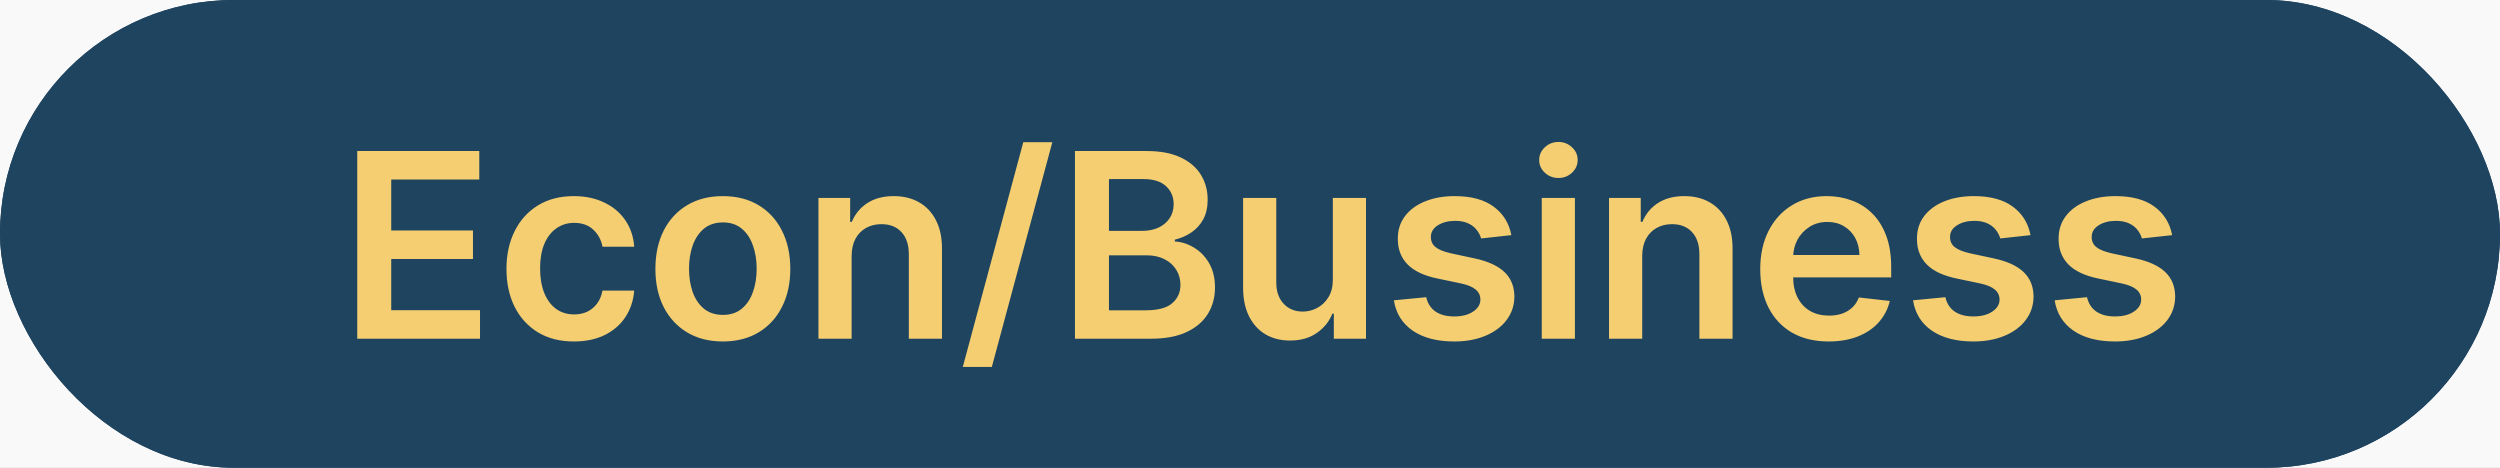 <svg width="155" height="29" viewBox="0 0 155 29" fill="none" xmlns="http://www.w3.org/2000/svg">
<rect width="155" height="29" fill="#C9B8AF"/>
<g clip-path="url(#clip0_0_1)">
<rect width="1728" height="8543" transform="translate(-546 -2645)" fill="#F9F9F9"/>
<rect width="155" height="29" rx="14.5" fill="#1E4460"/>
<path d="M22.148 21V9.364H29.716V11.131H24.256V14.29H29.324V16.057H24.256V19.233H29.761V21H22.148ZM35.582 21.171C34.711 21.171 33.963 20.979 33.338 20.597C32.717 20.214 32.238 19.686 31.901 19.011C31.567 18.333 31.401 17.553 31.401 16.671C31.401 15.784 31.571 15.002 31.912 14.324C32.253 13.642 32.734 13.112 33.355 12.733C33.98 12.35 34.719 12.159 35.571 12.159C36.279 12.159 36.906 12.29 37.452 12.551C38.001 12.809 38.438 13.174 38.764 13.648C39.09 14.117 39.276 14.667 39.321 15.296H37.355C37.276 14.875 37.086 14.525 36.787 14.244C36.492 13.96 36.096 13.818 35.599 13.818C35.179 13.818 34.81 13.932 34.492 14.159C34.173 14.383 33.925 14.704 33.747 15.125C33.573 15.546 33.486 16.049 33.486 16.636C33.486 17.231 33.573 17.742 33.747 18.171C33.921 18.595 34.166 18.922 34.48 19.153C34.798 19.381 35.171 19.494 35.599 19.494C35.903 19.494 36.173 19.438 36.412 19.324C36.654 19.206 36.857 19.038 37.02 18.818C37.183 18.599 37.294 18.331 37.355 18.017H39.321C39.272 18.634 39.09 19.182 38.776 19.659C38.461 20.133 38.033 20.504 37.492 20.773C36.95 21.038 36.313 21.171 35.582 21.171ZM44.817 21.171C43.965 21.171 43.226 20.983 42.601 20.608C41.976 20.233 41.491 19.708 41.146 19.034C40.805 18.36 40.635 17.572 40.635 16.671C40.635 15.769 40.805 14.979 41.146 14.301C41.491 13.623 41.976 13.097 42.601 12.722C43.226 12.347 43.965 12.159 44.817 12.159C45.669 12.159 46.408 12.347 47.033 12.722C47.658 13.097 48.141 13.623 48.481 14.301C48.826 14.979 48.999 15.769 48.999 16.671C48.999 17.572 48.826 18.36 48.481 19.034C48.141 19.708 47.658 20.233 47.033 20.608C46.408 20.983 45.669 21.171 44.817 21.171ZM44.828 19.523C45.29 19.523 45.677 19.396 45.987 19.142C46.298 18.884 46.529 18.54 46.68 18.108C46.836 17.676 46.913 17.195 46.913 16.665C46.913 16.131 46.836 15.648 46.68 15.216C46.529 14.78 46.298 14.434 45.987 14.176C45.677 13.919 45.29 13.79 44.828 13.79C44.355 13.79 43.961 13.919 43.646 14.176C43.336 14.434 43.103 14.78 42.947 15.216C42.796 15.648 42.72 16.131 42.72 16.665C42.72 17.195 42.796 17.676 42.947 18.108C43.103 18.54 43.336 18.884 43.646 19.142C43.961 19.396 44.355 19.523 44.828 19.523ZM52.801 15.886V21H50.744V12.273H52.71V13.756H52.812C53.013 13.267 53.333 12.879 53.773 12.591C54.216 12.303 54.763 12.159 55.415 12.159C56.017 12.159 56.542 12.288 56.989 12.546C57.439 12.803 57.788 13.176 58.034 13.665C58.284 14.153 58.407 14.746 58.403 15.443V21H56.347V15.761C56.347 15.178 56.195 14.722 55.892 14.392C55.593 14.062 55.178 13.898 54.648 13.898C54.288 13.898 53.968 13.977 53.688 14.136C53.411 14.292 53.193 14.517 53.034 14.812C52.879 15.108 52.801 15.466 52.801 15.886ZM65.244 8.818L61.494 22.75H59.693L63.443 8.818H65.244ZM66.648 21V9.364H71.102C71.943 9.364 72.642 9.496 73.199 9.761C73.76 10.023 74.178 10.381 74.454 10.835C74.735 11.29 74.875 11.805 74.875 12.381C74.875 12.854 74.784 13.259 74.602 13.597C74.421 13.93 74.176 14.201 73.869 14.409C73.562 14.617 73.22 14.767 72.841 14.858V14.972C73.254 14.994 73.65 15.121 74.028 15.352C74.411 15.579 74.724 15.902 74.966 16.318C75.208 16.735 75.329 17.239 75.329 17.829C75.329 18.432 75.184 18.974 74.892 19.454C74.6 19.932 74.161 20.309 73.574 20.585C72.987 20.862 72.248 21 71.358 21H66.648ZM68.756 19.239H71.023C71.788 19.239 72.339 19.093 72.676 18.801C73.017 18.506 73.188 18.127 73.188 17.665C73.188 17.32 73.102 17.009 72.932 16.733C72.761 16.453 72.519 16.233 72.204 16.074C71.89 15.911 71.515 15.829 71.079 15.829H68.756V19.239ZM68.756 14.312H70.841C71.204 14.312 71.532 14.246 71.824 14.114C72.115 13.977 72.345 13.786 72.511 13.54C72.682 13.29 72.767 12.994 72.767 12.653C72.767 12.203 72.608 11.831 72.29 11.54C71.975 11.248 71.508 11.102 70.886 11.102H68.756V14.312ZM82.635 17.329V12.273H84.692V21H82.697V19.449H82.606C82.41 19.938 82.086 20.337 81.635 20.648C81.188 20.958 80.637 21.114 79.981 21.114C79.41 21.114 78.904 20.987 78.465 20.733C78.029 20.475 77.688 20.102 77.442 19.614C77.195 19.121 77.072 18.526 77.072 17.829V12.273H79.129V17.511C79.129 18.064 79.281 18.504 79.584 18.829C79.887 19.155 80.285 19.318 80.777 19.318C81.08 19.318 81.374 19.244 81.658 19.097C81.942 18.949 82.175 18.729 82.356 18.438C82.542 18.142 82.635 17.773 82.635 17.329ZM93.704 14.579L91.829 14.784C91.776 14.595 91.684 14.417 91.551 14.25C91.422 14.083 91.248 13.949 91.028 13.847C90.809 13.744 90.54 13.693 90.222 13.693C89.794 13.693 89.434 13.786 89.142 13.972C88.854 14.157 88.712 14.398 88.716 14.693C88.712 14.947 88.805 15.153 88.994 15.312C89.188 15.472 89.506 15.602 89.949 15.704L91.438 16.023C92.263 16.201 92.877 16.483 93.278 16.869C93.684 17.256 93.888 17.761 93.892 18.386C93.888 18.936 93.727 19.421 93.409 19.841C93.095 20.258 92.657 20.583 92.097 20.818C91.536 21.053 90.892 21.171 90.165 21.171C89.097 21.171 88.237 20.947 87.585 20.5C86.934 20.049 86.546 19.422 86.421 18.619L88.426 18.426C88.517 18.82 88.71 19.117 89.006 19.318C89.301 19.519 89.686 19.619 90.159 19.619C90.648 19.619 91.04 19.519 91.335 19.318C91.635 19.117 91.784 18.869 91.784 18.574C91.784 18.324 91.688 18.117 91.494 17.954C91.305 17.792 91.01 17.667 90.608 17.579L89.119 17.267C88.282 17.093 87.663 16.799 87.261 16.386C86.86 15.97 86.661 15.443 86.665 14.807C86.661 14.269 86.807 13.803 87.102 13.409C87.401 13.011 87.816 12.704 88.347 12.489C88.881 12.269 89.496 12.159 90.193 12.159C91.216 12.159 92.021 12.377 92.608 12.812C93.199 13.248 93.564 13.837 93.704 14.579ZM95.588 21V12.273H97.645V21H95.588ZM96.622 11.034C96.296 11.034 96.016 10.926 95.781 10.71C95.546 10.491 95.429 10.227 95.429 9.92C95.429 9.61 95.546 9.347 95.781 9.131C96.016 8.911 96.296 8.801 96.622 8.801C96.952 8.801 97.232 8.911 97.463 9.131C97.698 9.347 97.815 9.61 97.815 9.92C97.815 10.227 97.698 10.491 97.463 10.71C97.232 10.926 96.952 11.034 96.622 11.034ZM101.817 15.886V21H99.76V12.273H101.726V13.756H101.828C102.029 13.267 102.349 12.879 102.788 12.591C103.232 12.303 103.779 12.159 104.43 12.159C105.033 12.159 105.557 12.288 106.004 12.546C106.455 12.803 106.804 13.176 107.05 13.665C107.3 14.153 107.423 14.746 107.419 15.443V21H105.362V15.761C105.362 15.178 105.211 14.722 104.908 14.392C104.608 14.062 104.194 13.898 103.663 13.898C103.304 13.898 102.983 13.977 102.703 14.136C102.427 14.292 102.209 14.517 102.05 14.812C101.894 15.108 101.817 15.466 101.817 15.886ZM113.374 21.171C112.499 21.171 111.743 20.989 111.107 20.625C110.474 20.258 109.987 19.739 109.646 19.068C109.305 18.394 109.135 17.6 109.135 16.688C109.135 15.79 109.305 15.002 109.646 14.324C109.991 13.642 110.472 13.112 111.089 12.733C111.707 12.35 112.432 12.159 113.266 12.159C113.804 12.159 114.311 12.246 114.788 12.421C115.269 12.591 115.694 12.856 116.061 13.216C116.432 13.576 116.724 14.034 116.936 14.591C117.148 15.144 117.254 15.803 117.254 16.568V17.199H110.101V15.812H115.283C115.279 15.419 115.194 15.068 115.027 14.761C114.86 14.451 114.627 14.206 114.328 14.028C114.033 13.85 113.688 13.761 113.294 13.761C112.874 13.761 112.504 13.864 112.186 14.068C111.868 14.269 111.62 14.534 111.442 14.864C111.268 15.189 111.179 15.547 111.175 15.938V17.148C111.175 17.655 111.268 18.091 111.453 18.454C111.639 18.814 111.898 19.091 112.232 19.284C112.565 19.474 112.955 19.568 113.402 19.568C113.701 19.568 113.972 19.526 114.214 19.443C114.457 19.356 114.667 19.229 114.845 19.062C115.023 18.896 115.158 18.689 115.249 18.443L117.169 18.659C117.048 19.167 116.817 19.61 116.476 19.989C116.139 20.364 115.707 20.655 115.18 20.864C114.654 21.068 114.052 21.171 113.374 21.171ZM125.892 14.579L124.017 14.784C123.964 14.595 123.871 14.417 123.739 14.25C123.61 14.083 123.436 13.949 123.216 13.847C122.996 13.744 122.727 13.693 122.409 13.693C121.981 13.693 121.621 13.786 121.33 13.972C121.042 14.157 120.9 14.398 120.903 14.693C120.9 14.947 120.992 15.153 121.182 15.312C121.375 15.472 121.693 15.602 122.136 15.704L123.625 16.023C124.451 16.201 125.064 16.483 125.466 16.869C125.871 17.256 126.076 17.761 126.08 18.386C126.076 18.936 125.915 19.421 125.597 19.841C125.282 20.258 124.845 20.583 124.284 20.818C123.723 21.053 123.08 21.171 122.352 21.171C121.284 21.171 120.424 20.947 119.773 20.5C119.121 20.049 118.733 19.422 118.608 18.619L120.614 18.426C120.705 18.82 120.898 19.117 121.193 19.318C121.489 19.519 121.873 19.619 122.347 19.619C122.835 19.619 123.227 19.519 123.523 19.318C123.822 19.117 123.972 18.869 123.972 18.574C123.972 18.324 123.875 18.117 123.682 17.954C123.492 17.792 123.197 17.667 122.795 17.579L121.307 17.267C120.47 17.093 119.85 16.799 119.449 16.386C119.047 15.97 118.848 15.443 118.852 14.807C118.848 14.269 118.994 13.803 119.29 13.409C119.589 13.011 120.004 12.704 120.534 12.489C121.068 12.269 121.684 12.159 122.381 12.159C123.403 12.159 124.208 12.377 124.795 12.812C125.386 13.248 125.752 13.837 125.892 14.579ZM134.673 14.579L132.798 14.784C132.745 14.595 132.652 14.417 132.52 14.25C132.391 14.083 132.217 13.949 131.997 13.847C131.777 13.744 131.509 13.693 131.19 13.693C130.762 13.693 130.402 13.786 130.111 13.972C129.823 14.157 129.681 14.398 129.685 14.693C129.681 14.947 129.774 15.153 129.963 15.312C130.156 15.472 130.474 15.602 130.918 15.704L132.406 16.023C133.232 16.201 133.846 16.483 134.247 16.869C134.652 17.256 134.857 17.761 134.861 18.386C134.857 18.936 134.696 19.421 134.378 19.841C134.063 20.258 133.626 20.583 133.065 20.818C132.505 21.053 131.861 21.171 131.134 21.171C130.065 21.171 129.205 20.947 128.554 20.5C127.902 20.049 127.514 19.422 127.389 18.619L129.395 18.426C129.486 18.82 129.679 19.117 129.974 19.318C130.27 19.519 130.654 19.619 131.128 19.619C131.616 19.619 132.009 19.519 132.304 19.318C132.603 19.117 132.753 18.869 132.753 18.574C132.753 18.324 132.656 18.117 132.463 17.954C132.274 17.792 131.978 17.667 131.577 17.579L130.088 17.267C129.251 17.093 128.632 16.799 128.23 16.386C127.829 15.97 127.63 15.443 127.634 14.807C127.63 14.269 127.776 13.803 128.071 13.409C128.37 13.011 128.785 12.704 129.315 12.489C129.849 12.269 130.465 12.159 131.162 12.159C132.185 12.159 132.99 12.377 133.577 12.812C134.168 13.248 134.533 13.837 134.673 14.579Z" fill="#F4CE71"/>
<rect width="155" height="29" rx="14.5" fill="#1E4460"/>
<path d="M22.148 21V9.364H29.716V11.131H24.256V14.29H29.324V16.057H24.256V19.233H29.761V21H22.148ZM35.582 21.171C34.711 21.171 33.963 20.979 33.338 20.597C32.717 20.214 32.238 19.686 31.901 19.011C31.567 18.333 31.401 17.553 31.401 16.671C31.401 15.784 31.571 15.002 31.912 14.324C32.253 13.642 32.734 13.112 33.355 12.733C33.98 12.35 34.719 12.159 35.571 12.159C36.279 12.159 36.906 12.29 37.452 12.551C38.001 12.809 38.438 13.174 38.764 13.648C39.09 14.117 39.276 14.667 39.321 15.296H37.355C37.276 14.875 37.086 14.525 36.787 14.244C36.492 13.96 36.096 13.818 35.599 13.818C35.179 13.818 34.81 13.932 34.492 14.159C34.173 14.383 33.925 14.704 33.747 15.125C33.573 15.546 33.486 16.049 33.486 16.636C33.486 17.231 33.573 17.742 33.747 18.171C33.921 18.595 34.166 18.922 34.48 19.153C34.798 19.381 35.171 19.494 35.599 19.494C35.903 19.494 36.173 19.438 36.412 19.324C36.654 19.206 36.857 19.038 37.02 18.818C37.183 18.599 37.294 18.331 37.355 18.017H39.321C39.272 18.634 39.09 19.182 38.776 19.659C38.461 20.133 38.033 20.504 37.492 20.773C36.95 21.038 36.313 21.171 35.582 21.171ZM44.817 21.171C43.965 21.171 43.226 20.983 42.601 20.608C41.976 20.233 41.491 19.708 41.146 19.034C40.805 18.36 40.635 17.572 40.635 16.671C40.635 15.769 40.805 14.979 41.146 14.301C41.491 13.623 41.976 13.097 42.601 12.722C43.226 12.347 43.965 12.159 44.817 12.159C45.669 12.159 46.408 12.347 47.033 12.722C47.658 13.097 48.141 13.623 48.481 14.301C48.826 14.979 48.999 15.769 48.999 16.671C48.999 17.572 48.826 18.36 48.481 19.034C48.141 19.708 47.658 20.233 47.033 20.608C46.408 20.983 45.669 21.171 44.817 21.171ZM44.828 19.523C45.29 19.523 45.677 19.396 45.987 19.142C46.298 18.884 46.529 18.54 46.68 18.108C46.836 17.676 46.913 17.195 46.913 16.665C46.913 16.131 46.836 15.648 46.68 15.216C46.529 14.78 46.298 14.434 45.987 14.176C45.677 13.919 45.29 13.79 44.828 13.79C44.355 13.79 43.961 13.919 43.646 14.176C43.336 14.434 43.103 14.78 42.947 15.216C42.796 15.648 42.72 16.131 42.72 16.665C42.72 17.195 42.796 17.676 42.947 18.108C43.103 18.54 43.336 18.884 43.646 19.142C43.961 19.396 44.355 19.523 44.828 19.523ZM52.801 15.886V21H50.744V12.273H52.71V13.756H52.812C53.013 13.267 53.333 12.879 53.773 12.591C54.216 12.303 54.763 12.159 55.415 12.159C56.017 12.159 56.542 12.288 56.989 12.546C57.439 12.803 57.788 13.176 58.034 13.665C58.284 14.153 58.407 14.746 58.403 15.443V21H56.347V15.761C56.347 15.178 56.195 14.722 55.892 14.392C55.593 14.062 55.178 13.898 54.648 13.898C54.288 13.898 53.968 13.977 53.688 14.136C53.411 14.292 53.193 14.517 53.034 14.812C52.879 15.108 52.801 15.466 52.801 15.886ZM65.244 8.818L61.494 22.75H59.693L63.443 8.818H65.244ZM66.648 21V9.364H71.102C71.943 9.364 72.642 9.496 73.199 9.761C73.76 10.023 74.178 10.381 74.454 10.835C74.735 11.29 74.875 11.805 74.875 12.381C74.875 12.854 74.784 13.259 74.602 13.597C74.421 13.93 74.176 14.201 73.869 14.409C73.562 14.617 73.22 14.767 72.841 14.858V14.972C73.254 14.994 73.65 15.121 74.028 15.352C74.411 15.579 74.724 15.902 74.966 16.318C75.208 16.735 75.329 17.239 75.329 17.829C75.329 18.432 75.184 18.974 74.892 19.454C74.6 19.932 74.161 20.309 73.574 20.585C72.987 20.862 72.248 21 71.358 21H66.648ZM68.756 19.239H71.023C71.788 19.239 72.339 19.093 72.676 18.801C73.017 18.506 73.188 18.127 73.188 17.665C73.188 17.32 73.102 17.009 72.932 16.733C72.761 16.453 72.519 16.233 72.204 16.074C71.89 15.911 71.515 15.829 71.079 15.829H68.756V19.239ZM68.756 14.312H70.841C71.204 14.312 71.532 14.246 71.824 14.114C72.115 13.977 72.345 13.786 72.511 13.54C72.682 13.29 72.767 12.994 72.767 12.653C72.767 12.203 72.608 11.831 72.29 11.54C71.975 11.248 71.508 11.102 70.886 11.102H68.756V14.312ZM82.635 17.329V12.273H84.692V21H82.697V19.449H82.606C82.41 19.938 82.086 20.337 81.635 20.648C81.188 20.958 80.637 21.114 79.981 21.114C79.41 21.114 78.904 20.987 78.465 20.733C78.029 20.475 77.688 20.102 77.442 19.614C77.195 19.121 77.072 18.526 77.072 17.829V12.273H79.129V17.511C79.129 18.064 79.281 18.504 79.584 18.829C79.887 19.155 80.285 19.318 80.777 19.318C81.08 19.318 81.374 19.244 81.658 19.097C81.942 18.949 82.175 18.729 82.356 18.438C82.542 18.142 82.635 17.773 82.635 17.329ZM93.704 14.579L91.829 14.784C91.776 14.595 91.684 14.417 91.551 14.25C91.422 14.083 91.248 13.949 91.028 13.847C90.809 13.744 90.54 13.693 90.222 13.693C89.794 13.693 89.434 13.786 89.142 13.972C88.854 14.157 88.712 14.398 88.716 14.693C88.712 14.947 88.805 15.153 88.994 15.312C89.188 15.472 89.506 15.602 89.949 15.704L91.438 16.023C92.263 16.201 92.877 16.483 93.278 16.869C93.684 17.256 93.888 17.761 93.892 18.386C93.888 18.936 93.727 19.421 93.409 19.841C93.095 20.258 92.657 20.583 92.097 20.818C91.536 21.053 90.892 21.171 90.165 21.171C89.097 21.171 88.237 20.947 87.585 20.5C86.934 20.049 86.546 19.422 86.421 18.619L88.426 18.426C88.517 18.82 88.71 19.117 89.006 19.318C89.301 19.519 89.686 19.619 90.159 19.619C90.648 19.619 91.04 19.519 91.335 19.318C91.635 19.117 91.784 18.869 91.784 18.574C91.784 18.324 91.688 18.117 91.494 17.954C91.305 17.792 91.01 17.667 90.608 17.579L89.119 17.267C88.282 17.093 87.663 16.799 87.261 16.386C86.86 15.97 86.661 15.443 86.665 14.807C86.661 14.269 86.807 13.803 87.102 13.409C87.401 13.011 87.816 12.704 88.347 12.489C88.881 12.269 89.496 12.159 90.193 12.159C91.216 12.159 92.021 12.377 92.608 12.812C93.199 13.248 93.564 13.837 93.704 14.579ZM95.588 21V12.273H97.645V21H95.588ZM96.622 11.034C96.296 11.034 96.016 10.926 95.781 10.71C95.546 10.491 95.429 10.227 95.429 9.92C95.429 9.61 95.546 9.347 95.781 9.131C96.016 8.911 96.296 8.801 96.622 8.801C96.952 8.801 97.232 8.911 97.463 9.131C97.698 9.347 97.815 9.61 97.815 9.92C97.815 10.227 97.698 10.491 97.463 10.71C97.232 10.926 96.952 11.034 96.622 11.034ZM101.817 15.886V21H99.76V12.273H101.726V13.756H101.828C102.029 13.267 102.349 12.879 102.788 12.591C103.232 12.303 103.779 12.159 104.43 12.159C105.033 12.159 105.557 12.288 106.004 12.546C106.455 12.803 106.804 13.176 107.05 13.665C107.3 14.153 107.423 14.746 107.419 15.443V21H105.362V15.761C105.362 15.178 105.211 14.722 104.908 14.392C104.608 14.062 104.194 13.898 103.663 13.898C103.304 13.898 102.983 13.977 102.703 14.136C102.427 14.292 102.209 14.517 102.05 14.812C101.894 15.108 101.817 15.466 101.817 15.886ZM113.374 21.171C112.499 21.171 111.743 20.989 111.107 20.625C110.474 20.258 109.987 19.739 109.646 19.068C109.305 18.394 109.135 17.6 109.135 16.688C109.135 15.79 109.305 15.002 109.646 14.324C109.991 13.642 110.472 13.112 111.089 12.733C111.707 12.35 112.432 12.159 113.266 12.159C113.804 12.159 114.311 12.246 114.788 12.421C115.269 12.591 115.694 12.856 116.061 13.216C116.432 13.576 116.724 14.034 116.936 14.591C117.148 15.144 117.254 15.803 117.254 16.568V17.199H110.101V15.812H115.283C115.279 15.419 115.194 15.068 115.027 14.761C114.86 14.451 114.627 14.206 114.328 14.028C114.033 13.85 113.688 13.761 113.294 13.761C112.874 13.761 112.504 13.864 112.186 14.068C111.868 14.269 111.62 14.534 111.442 14.864C111.268 15.189 111.179 15.547 111.175 15.938V17.148C111.175 17.655 111.268 18.091 111.453 18.454C111.639 18.814 111.898 19.091 112.232 19.284C112.565 19.474 112.955 19.568 113.402 19.568C113.701 19.568 113.972 19.526 114.214 19.443C114.457 19.356 114.667 19.229 114.845 19.062C115.023 18.896 115.158 18.689 115.249 18.443L117.169 18.659C117.048 19.167 116.817 19.61 116.476 19.989C116.139 20.364 115.707 20.655 115.18 20.864C114.654 21.068 114.052 21.171 113.374 21.171ZM125.892 14.579L124.017 14.784C123.964 14.595 123.871 14.417 123.739 14.25C123.61 14.083 123.436 13.949 123.216 13.847C122.996 13.744 122.727 13.693 122.409 13.693C121.981 13.693 121.621 13.786 121.33 13.972C121.042 14.157 120.9 14.398 120.903 14.693C120.9 14.947 120.992 15.153 121.182 15.312C121.375 15.472 121.693 15.602 122.136 15.704L123.625 16.023C124.451 16.201 125.064 16.483 125.466 16.869C125.871 17.256 126.076 17.761 126.08 18.386C126.076 18.936 125.915 19.421 125.597 19.841C125.282 20.258 124.845 20.583 124.284 20.818C123.723 21.053 123.08 21.171 122.352 21.171C121.284 21.171 120.424 20.947 119.773 20.5C119.121 20.049 118.733 19.422 118.608 18.619L120.614 18.426C120.705 18.82 120.898 19.117 121.193 19.318C121.489 19.519 121.873 19.619 122.347 19.619C122.835 19.619 123.227 19.519 123.523 19.318C123.822 19.117 123.972 18.869 123.972 18.574C123.972 18.324 123.875 18.117 123.682 17.954C123.492 17.792 123.197 17.667 122.795 17.579L121.307 17.267C120.47 17.093 119.85 16.799 119.449 16.386C119.047 15.97 118.848 15.443 118.852 14.807C118.848 14.269 118.994 13.803 119.29 13.409C119.589 13.011 120.004 12.704 120.534 12.489C121.068 12.269 121.684 12.159 122.381 12.159C123.403 12.159 124.208 12.377 124.795 12.812C125.386 13.248 125.752 13.837 125.892 14.579ZM134.673 14.579L132.798 14.784C132.745 14.595 132.652 14.417 132.52 14.25C132.391 14.083 132.217 13.949 131.997 13.847C131.777 13.744 131.509 13.693 131.19 13.693C130.762 13.693 130.402 13.786 130.111 13.972C129.823 14.157 129.681 14.398 129.685 14.693C129.681 14.947 129.774 15.153 129.963 15.312C130.156 15.472 130.474 15.602 130.918 15.704L132.406 16.023C133.232 16.201 133.846 16.483 134.247 16.869C134.652 17.256 134.857 17.761 134.861 18.386C134.857 18.936 134.696 19.421 134.378 19.841C134.063 20.258 133.626 20.583 133.065 20.818C132.505 21.053 131.861 21.171 131.134 21.171C130.065 21.171 129.205 20.947 128.554 20.5C127.902 20.049 127.514 19.422 127.389 18.619L129.395 18.426C129.486 18.82 129.679 19.117 129.974 19.318C130.27 19.519 130.654 19.619 131.128 19.619C131.616 19.619 132.009 19.519 132.304 19.318C132.603 19.117 132.753 18.869 132.753 18.574C132.753 18.324 132.656 18.117 132.463 17.954C132.274 17.792 131.978 17.667 131.577 17.579L130.088 17.267C129.251 17.093 128.632 16.799 128.23 16.386C127.829 15.97 127.63 15.443 127.634 14.807C127.63 14.269 127.776 13.803 128.071 13.409C128.37 13.011 128.785 12.704 129.315 12.489C129.849 12.269 130.465 12.159 131.162 12.159C132.185 12.159 132.99 12.377 133.577 12.812C134.168 13.248 134.533 13.837 134.673 14.579Z" fill="#F4CE71"/>
</g>
<defs>
<clipPath id="clip0_0_1">
<rect width="1728" height="8543" fill="white" transform="translate(-546 -2645)"/>
</clipPath>
</defs>
</svg>
